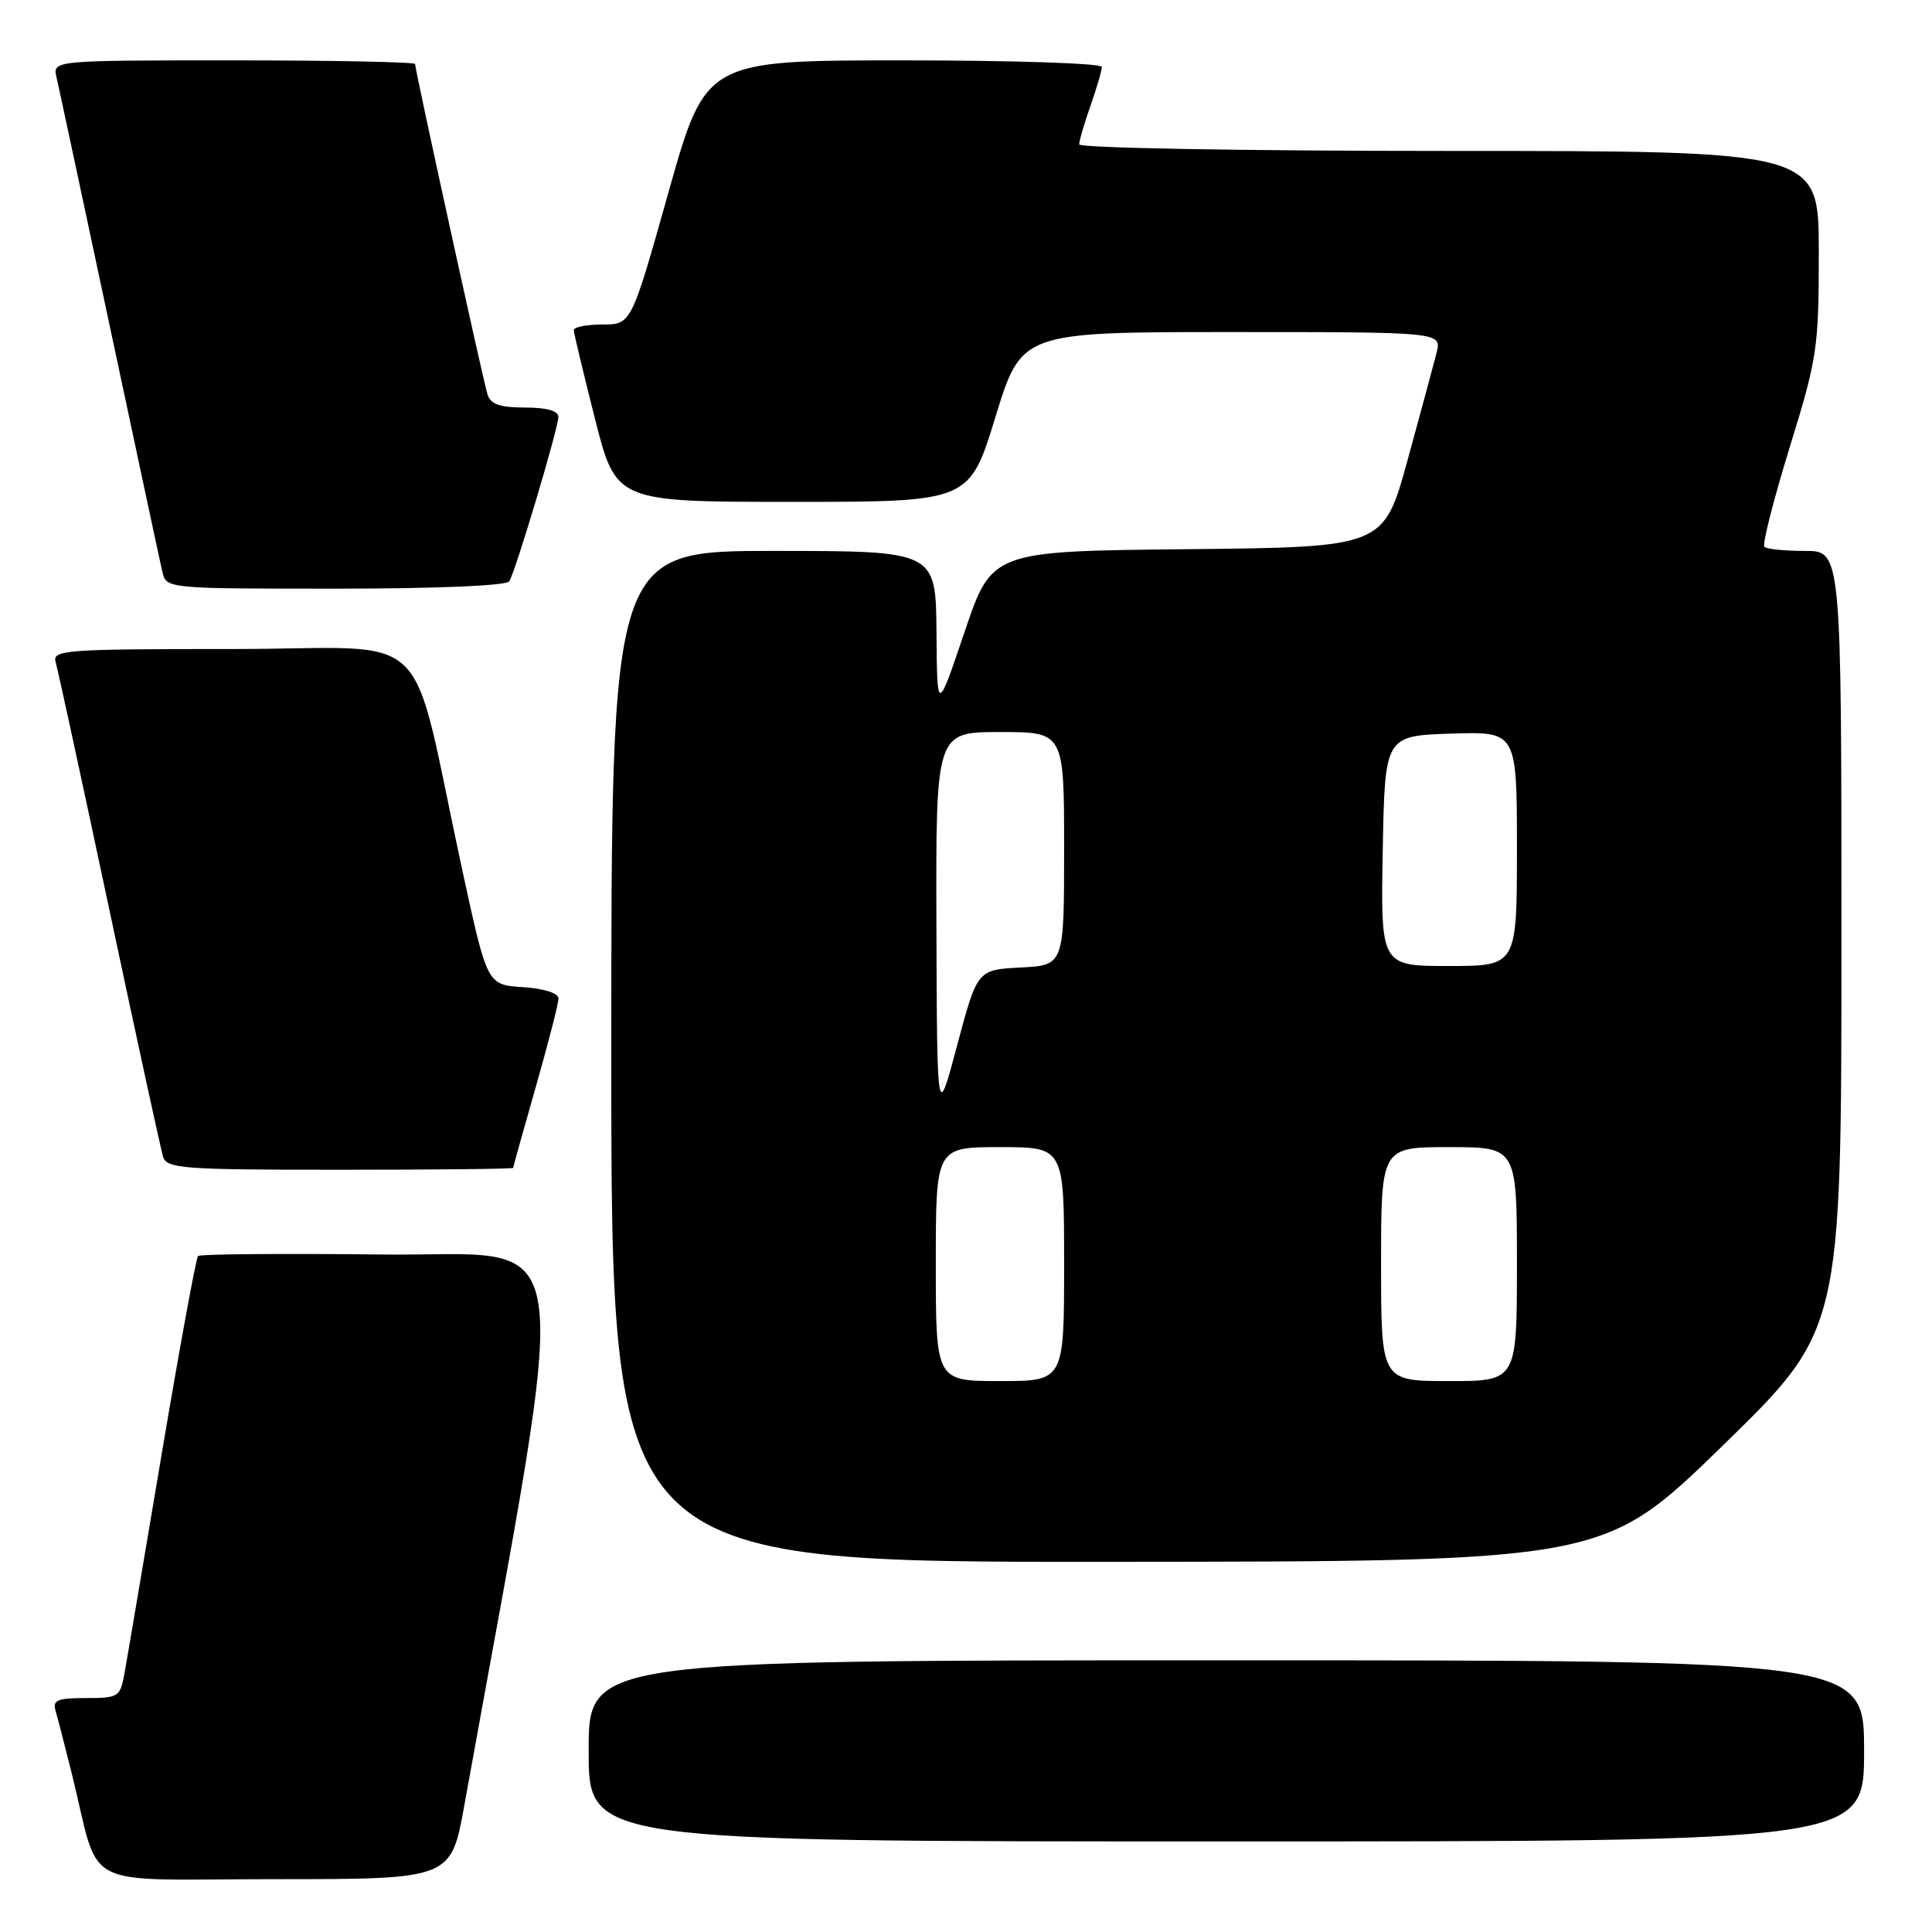 <?xml version="1.0" encoding="UTF-8" standalone="no"?>
<!DOCTYPE svg PUBLIC "-//W3C//DTD SVG 1.1//EN" "http://www.w3.org/Graphics/SVG/1.1/DTD/svg11.dtd" >
<svg xmlns="http://www.w3.org/2000/svg" xmlns:xlink="http://www.w3.org/1999/xlink" version="1.1" viewBox="0 0 256 256">
 <g >
 <path fill="currentColor"
d=" M 61.52 239.25 C 75.92 159.39 76.99 166.53 50.66 166.23 C 37.48 166.08 26.49 166.17 26.24 166.43 C 25.98 166.69 23.81 178.51 21.42 192.70 C 19.03 206.89 16.82 219.96 16.49 221.75 C 15.94 224.85 15.70 225.00 11.39 225.00 C 7.55 225.00 6.94 225.27 7.38 226.75 C 7.66 227.71 8.62 231.43 9.51 235.00 C 13.42 250.76 10.03 249.00 36.42 249.00 C 59.76 249.00 59.76 249.00 61.52 239.25 Z  M 247.00 232.00 C 247.00 220.00 247.00 220.00 162.50 220.00 C 78.00 220.00 78.00 220.00 78.00 232.00 C 78.00 244.00 78.00 244.00 162.50 244.00 C 247.00 244.00 247.00 244.00 247.00 232.00 Z  M 228.25 191.57 C 244.00 176.23 244.00 176.23 244.00 124.61 C 244.00 73.00 244.00 73.00 239.17 73.00 C 236.51 73.00 234.09 72.76 233.79 72.46 C 233.49 72.16 234.99 66.26 237.12 59.35 C 240.81 47.41 241.00 46.12 241.00 33.39 C 241.00 20.00 241.00 20.00 192.00 20.00 C 164.70 20.00 143.00 19.61 143.00 19.13 C 143.00 18.64 143.68 16.34 144.50 14.00 C 145.32 11.66 146.00 9.36 146.00 8.87 C 146.00 8.39 134.19 8.00 119.75 8.00 C 93.50 8.00 93.50 8.00 88.57 25.50 C 83.65 43.00 83.65 43.00 79.82 43.00 C 77.72 43.00 76.01 43.34 76.03 43.75 C 76.04 44.16 77.31 49.45 78.84 55.50 C 81.63 66.50 81.63 66.50 105.04 66.50 C 128.45 66.50 128.45 66.50 131.90 55.25 C 135.36 44.00 135.36 44.00 163.20 44.00 C 191.04 44.00 191.04 44.00 190.35 46.75 C 189.97 48.26 188.24 54.67 186.50 61.00 C 183.34 72.50 183.34 72.50 157.38 72.77 C 131.42 73.03 131.42 73.03 127.80 83.77 C 124.17 94.50 124.17 94.50 124.09 83.75 C 124.00 73.00 124.00 73.00 102.50 73.00 C 81.00 73.00 81.00 73.00 81.00 140.00 C 81.00 207.00 81.00 207.00 146.75 206.95 C 212.50 206.91 212.50 206.91 228.25 191.57 Z  M 68.00 154.75 C 68.00 154.61 69.35 149.77 71.00 144.00 C 72.65 138.23 74.00 132.97 74.00 132.31 C 74.00 131.59 72.11 130.99 69.28 130.80 C 64.56 130.50 64.56 130.50 61.30 115.50 C 54.05 82.07 58.10 86.00 30.86 86.00 C 8.48 86.00 6.90 86.12 7.38 87.75 C 7.66 88.71 10.86 103.45 14.48 120.50 C 18.10 137.55 21.31 152.29 21.60 153.25 C 22.09 154.85 24.10 155.00 45.07 155.00 C 57.68 155.00 68.00 154.89 68.00 154.75 Z  M 67.48 77.03 C 68.33 75.66 73.97 56.76 73.99 55.25 C 74.00 54.44 72.45 54.00 69.57 54.00 C 66.22 54.00 65.00 53.57 64.59 52.25 C 64.00 50.35 55.00 9.26 55.00 8.48 C 55.00 8.22 44.19 8.00 30.98 8.00 C 6.96 8.00 6.96 8.00 7.49 10.25 C 7.78 11.49 10.93 26.23 14.50 43.00 C 18.07 59.77 21.22 74.51 21.51 75.75 C 22.04 78.00 22.04 78.00 44.46 78.00 C 57.84 78.00 67.12 77.61 67.48 77.03 Z  M 124.00 167.50 C 124.00 152.00 124.00 152.00 132.50 152.00 C 141.00 152.00 141.00 152.00 141.00 167.50 C 141.00 183.00 141.00 183.00 132.50 183.00 C 124.00 183.00 124.00 183.00 124.00 167.50 Z  M 183.00 167.50 C 183.00 152.00 183.00 152.00 192.00 152.00 C 201.00 152.00 201.00 152.00 201.00 167.50 C 201.00 183.00 201.00 183.00 192.00 183.00 C 183.00 183.00 183.00 183.00 183.00 167.50 Z  M 124.08 122.75 C 124.00 97.00 124.00 97.00 132.50 97.00 C 141.00 97.00 141.00 97.00 141.00 112.45 C 141.00 127.90 141.00 127.90 135.25 128.20 C 129.50 128.50 129.50 128.50 126.83 138.50 C 124.17 148.50 124.17 148.50 124.08 122.75 Z  M 183.22 112.75 C 183.50 97.50 183.50 97.50 192.25 97.21 C 201.00 96.92 201.00 96.92 201.00 112.46 C 201.00 128.00 201.00 128.00 191.97 128.00 C 182.95 128.00 182.95 128.00 183.22 112.75 Z "/>
</g>
</svg>